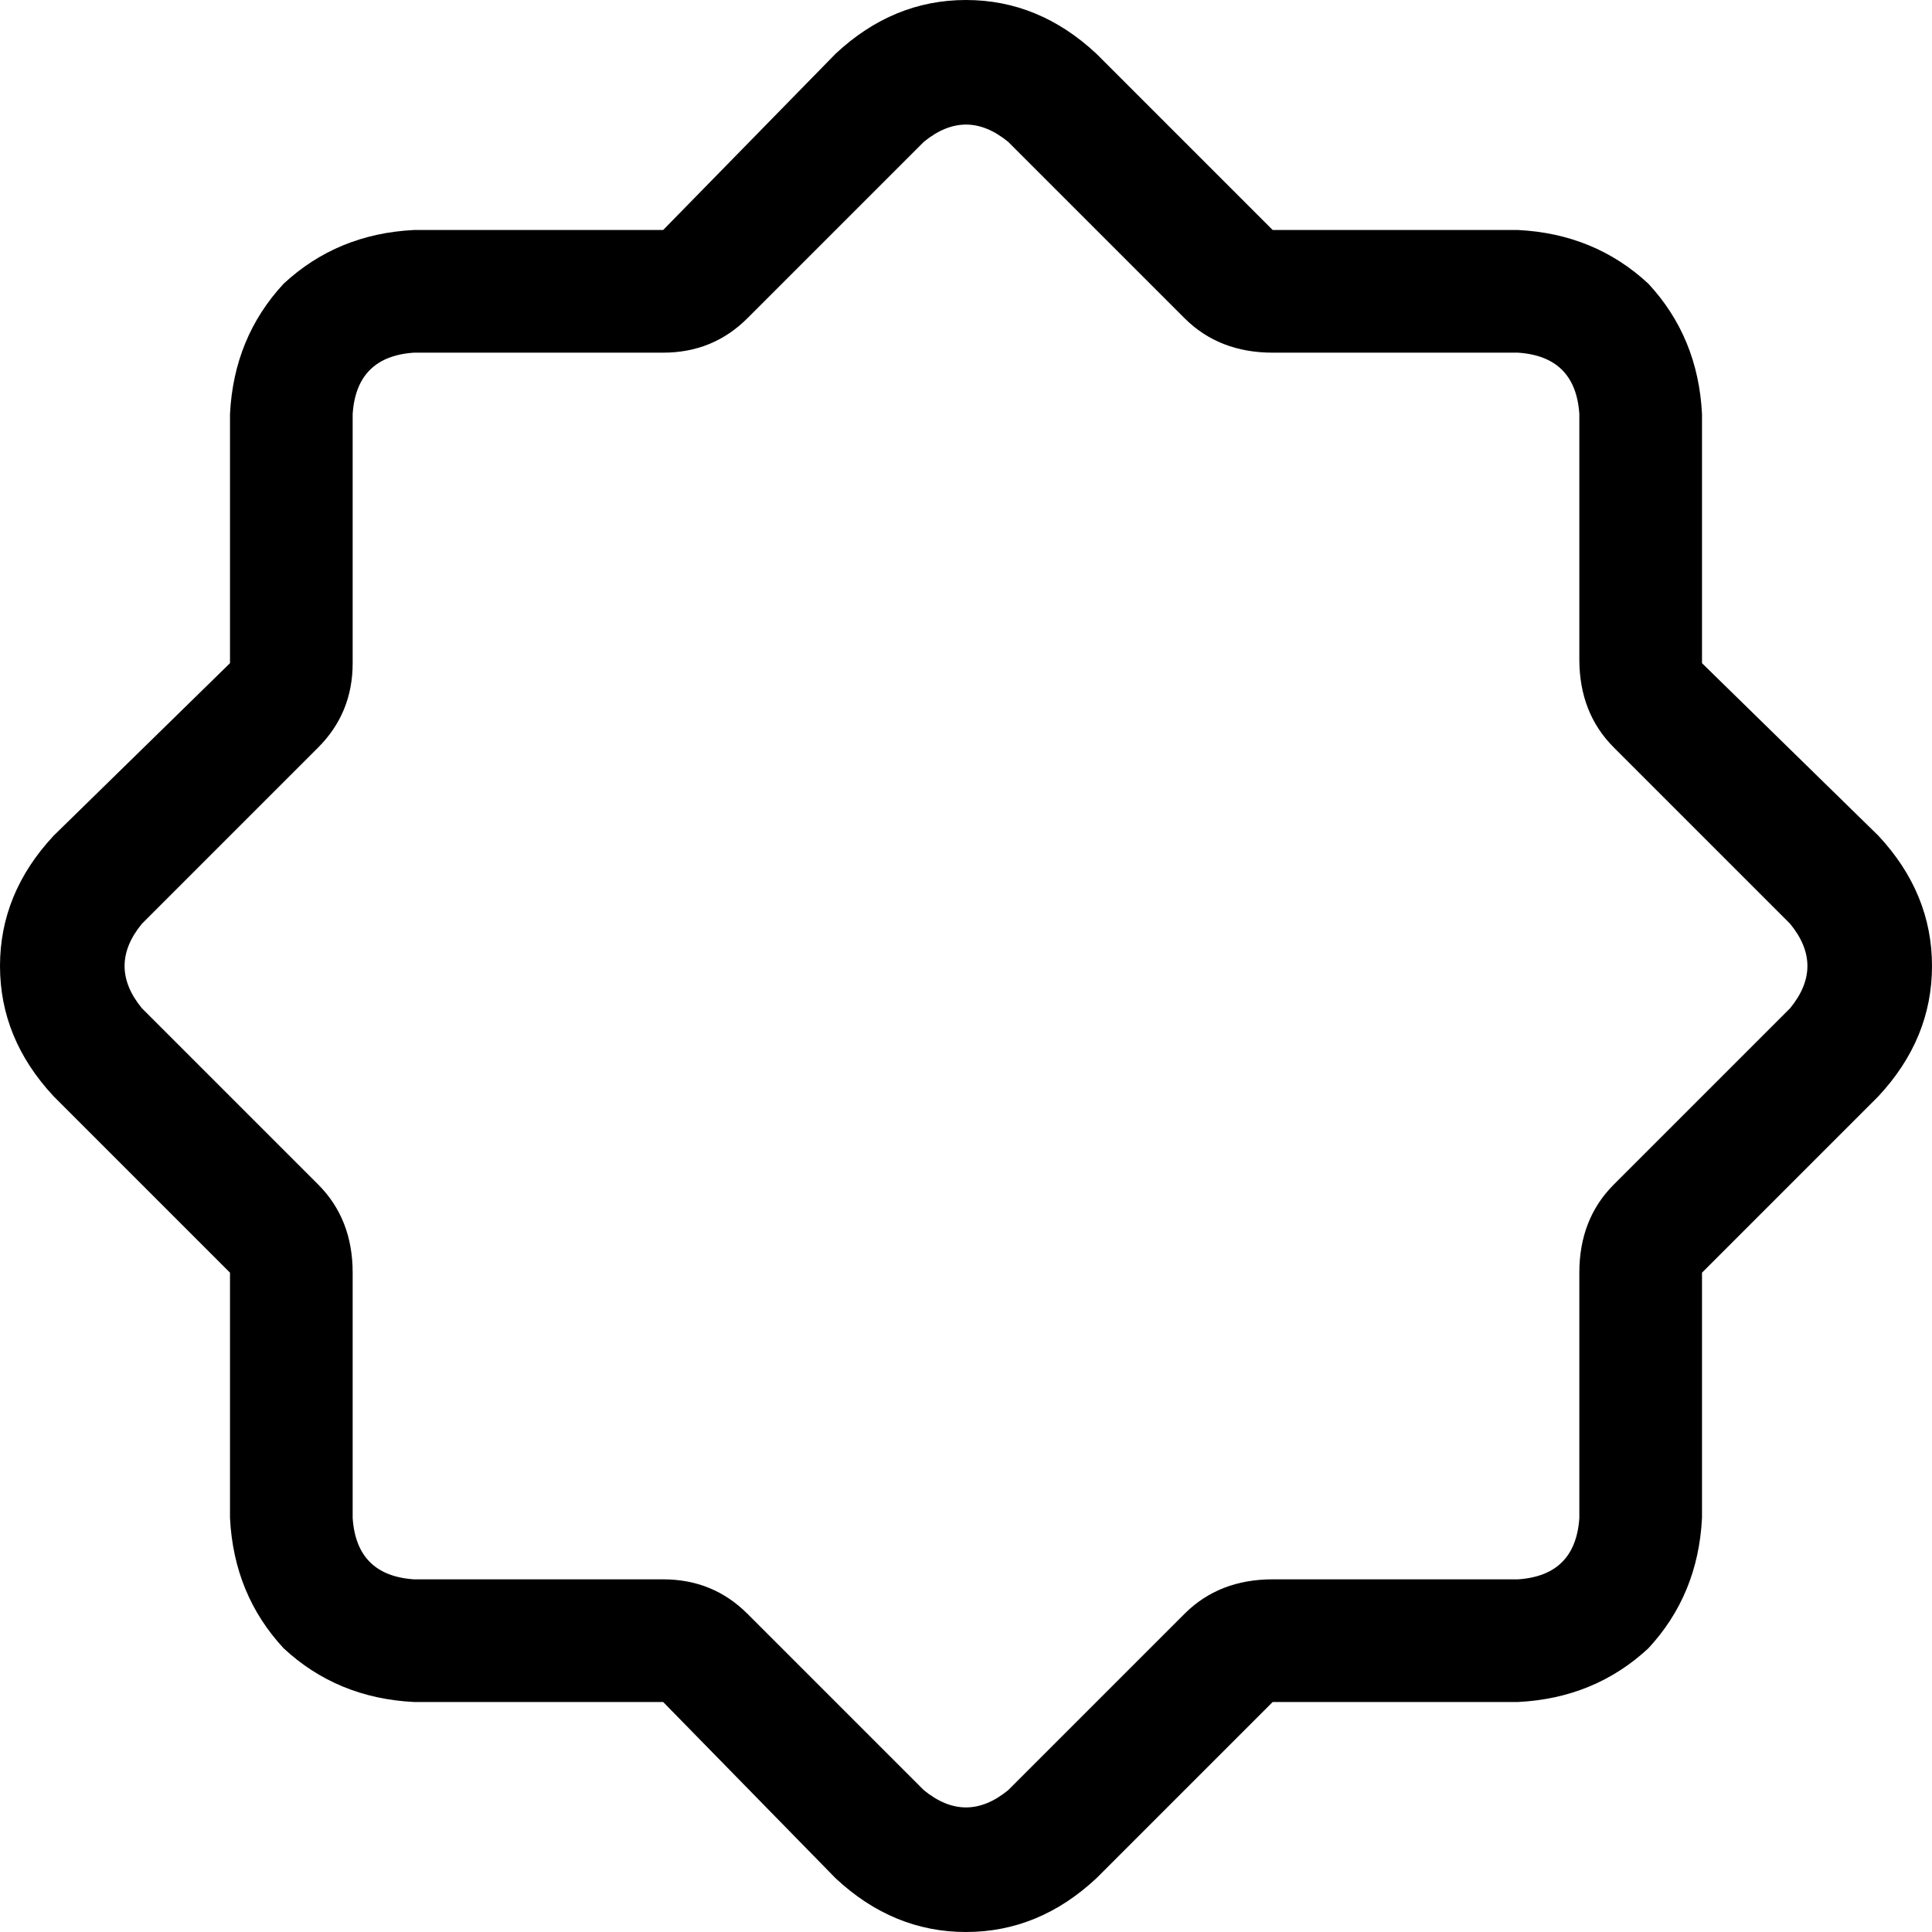 <svg xmlns="http://www.w3.org/2000/svg" viewBox="0 0 512 512">
  <path d="M 198.095 84.317 Q 188.952 93.46 175.746 93.46 L 109.714 93.46 L 109.714 93.46 Q 94.476 94.476 93.46 109.714 L 93.46 175.746 L 93.46 175.746 Q 93.46 188.952 84.317 198.095 L 37.587 244.825 L 37.587 244.825 Q 28.444 256 37.587 267.175 L 14.222 290.54 L 14.222 290.54 Q 0 275.302 0 256 Q 0 236.698 14.222 221.46 L 60.952 175.746 L 60.952 175.746 L 60.952 109.714 L 60.952 109.714 Q 61.968 89.397 75.175 75.175 Q 89.397 61.968 109.714 60.952 L 175.746 60.952 L 175.746 60.952 L 221.46 14.222 L 221.46 14.222 Q 236.698 0 256 0 Q 275.302 0 290.54 14.222 L 337.27 60.952 L 337.27 60.952 L 402.286 60.952 L 402.286 60.952 Q 422.603 61.968 436.825 75.175 Q 450.032 89.397 451.048 109.714 L 451.048 175.746 L 451.048 175.746 L 497.778 221.46 L 497.778 221.46 Q 512 236.698 512 256 Q 512 275.302 497.778 290.54 L 451.048 337.27 L 451.048 337.27 L 451.048 402.286 L 451.048 402.286 Q 450.032 422.603 436.825 436.825 Q 422.603 450.032 402.286 451.048 L 337.27 451.048 L 337.27 451.048 L 290.54 497.778 L 290.54 497.778 Q 275.302 512 256 512 Q 236.698 512 221.46 497.778 L 175.746 451.048 L 175.746 451.048 L 109.714 451.048 L 109.714 451.048 Q 89.397 450.032 75.175 436.825 Q 61.968 422.603 60.952 402.286 L 60.952 337.27 L 60.952 337.27 L 14.222 290.54 L 14.222 290.54 L 37.587 267.175 L 37.587 267.175 L 84.317 313.905 L 84.317 313.905 Q 93.46 323.048 93.46 337.27 L 93.46 402.286 L 93.46 402.286 Q 94.476 417.524 109.714 418.54 L 175.746 418.54 L 175.746 418.54 Q 188.952 418.54 198.095 427.683 L 244.825 474.413 L 244.825 474.413 Q 256 483.556 267.175 474.413 L 313.905 427.683 L 313.905 427.683 Q 323.048 418.54 337.27 418.54 L 402.286 418.54 L 402.286 418.54 Q 417.524 417.524 418.54 402.286 L 418.54 337.27 L 418.54 337.27 Q 418.54 323.048 427.683 313.905 L 474.413 267.175 L 474.413 267.175 Q 483.556 256 474.413 244.825 L 427.683 198.095 L 427.683 198.095 Q 418.54 188.952 418.54 174.73 L 418.54 109.714 L 418.54 109.714 Q 417.524 94.476 402.286 93.46 L 337.27 93.46 L 337.27 93.46 Q 323.048 93.46 313.905 84.317 L 267.175 37.587 L 267.175 37.587 Q 256 28.444 244.825 37.587 L 198.095 84.317 L 198.095 84.317 Z" />
</svg>